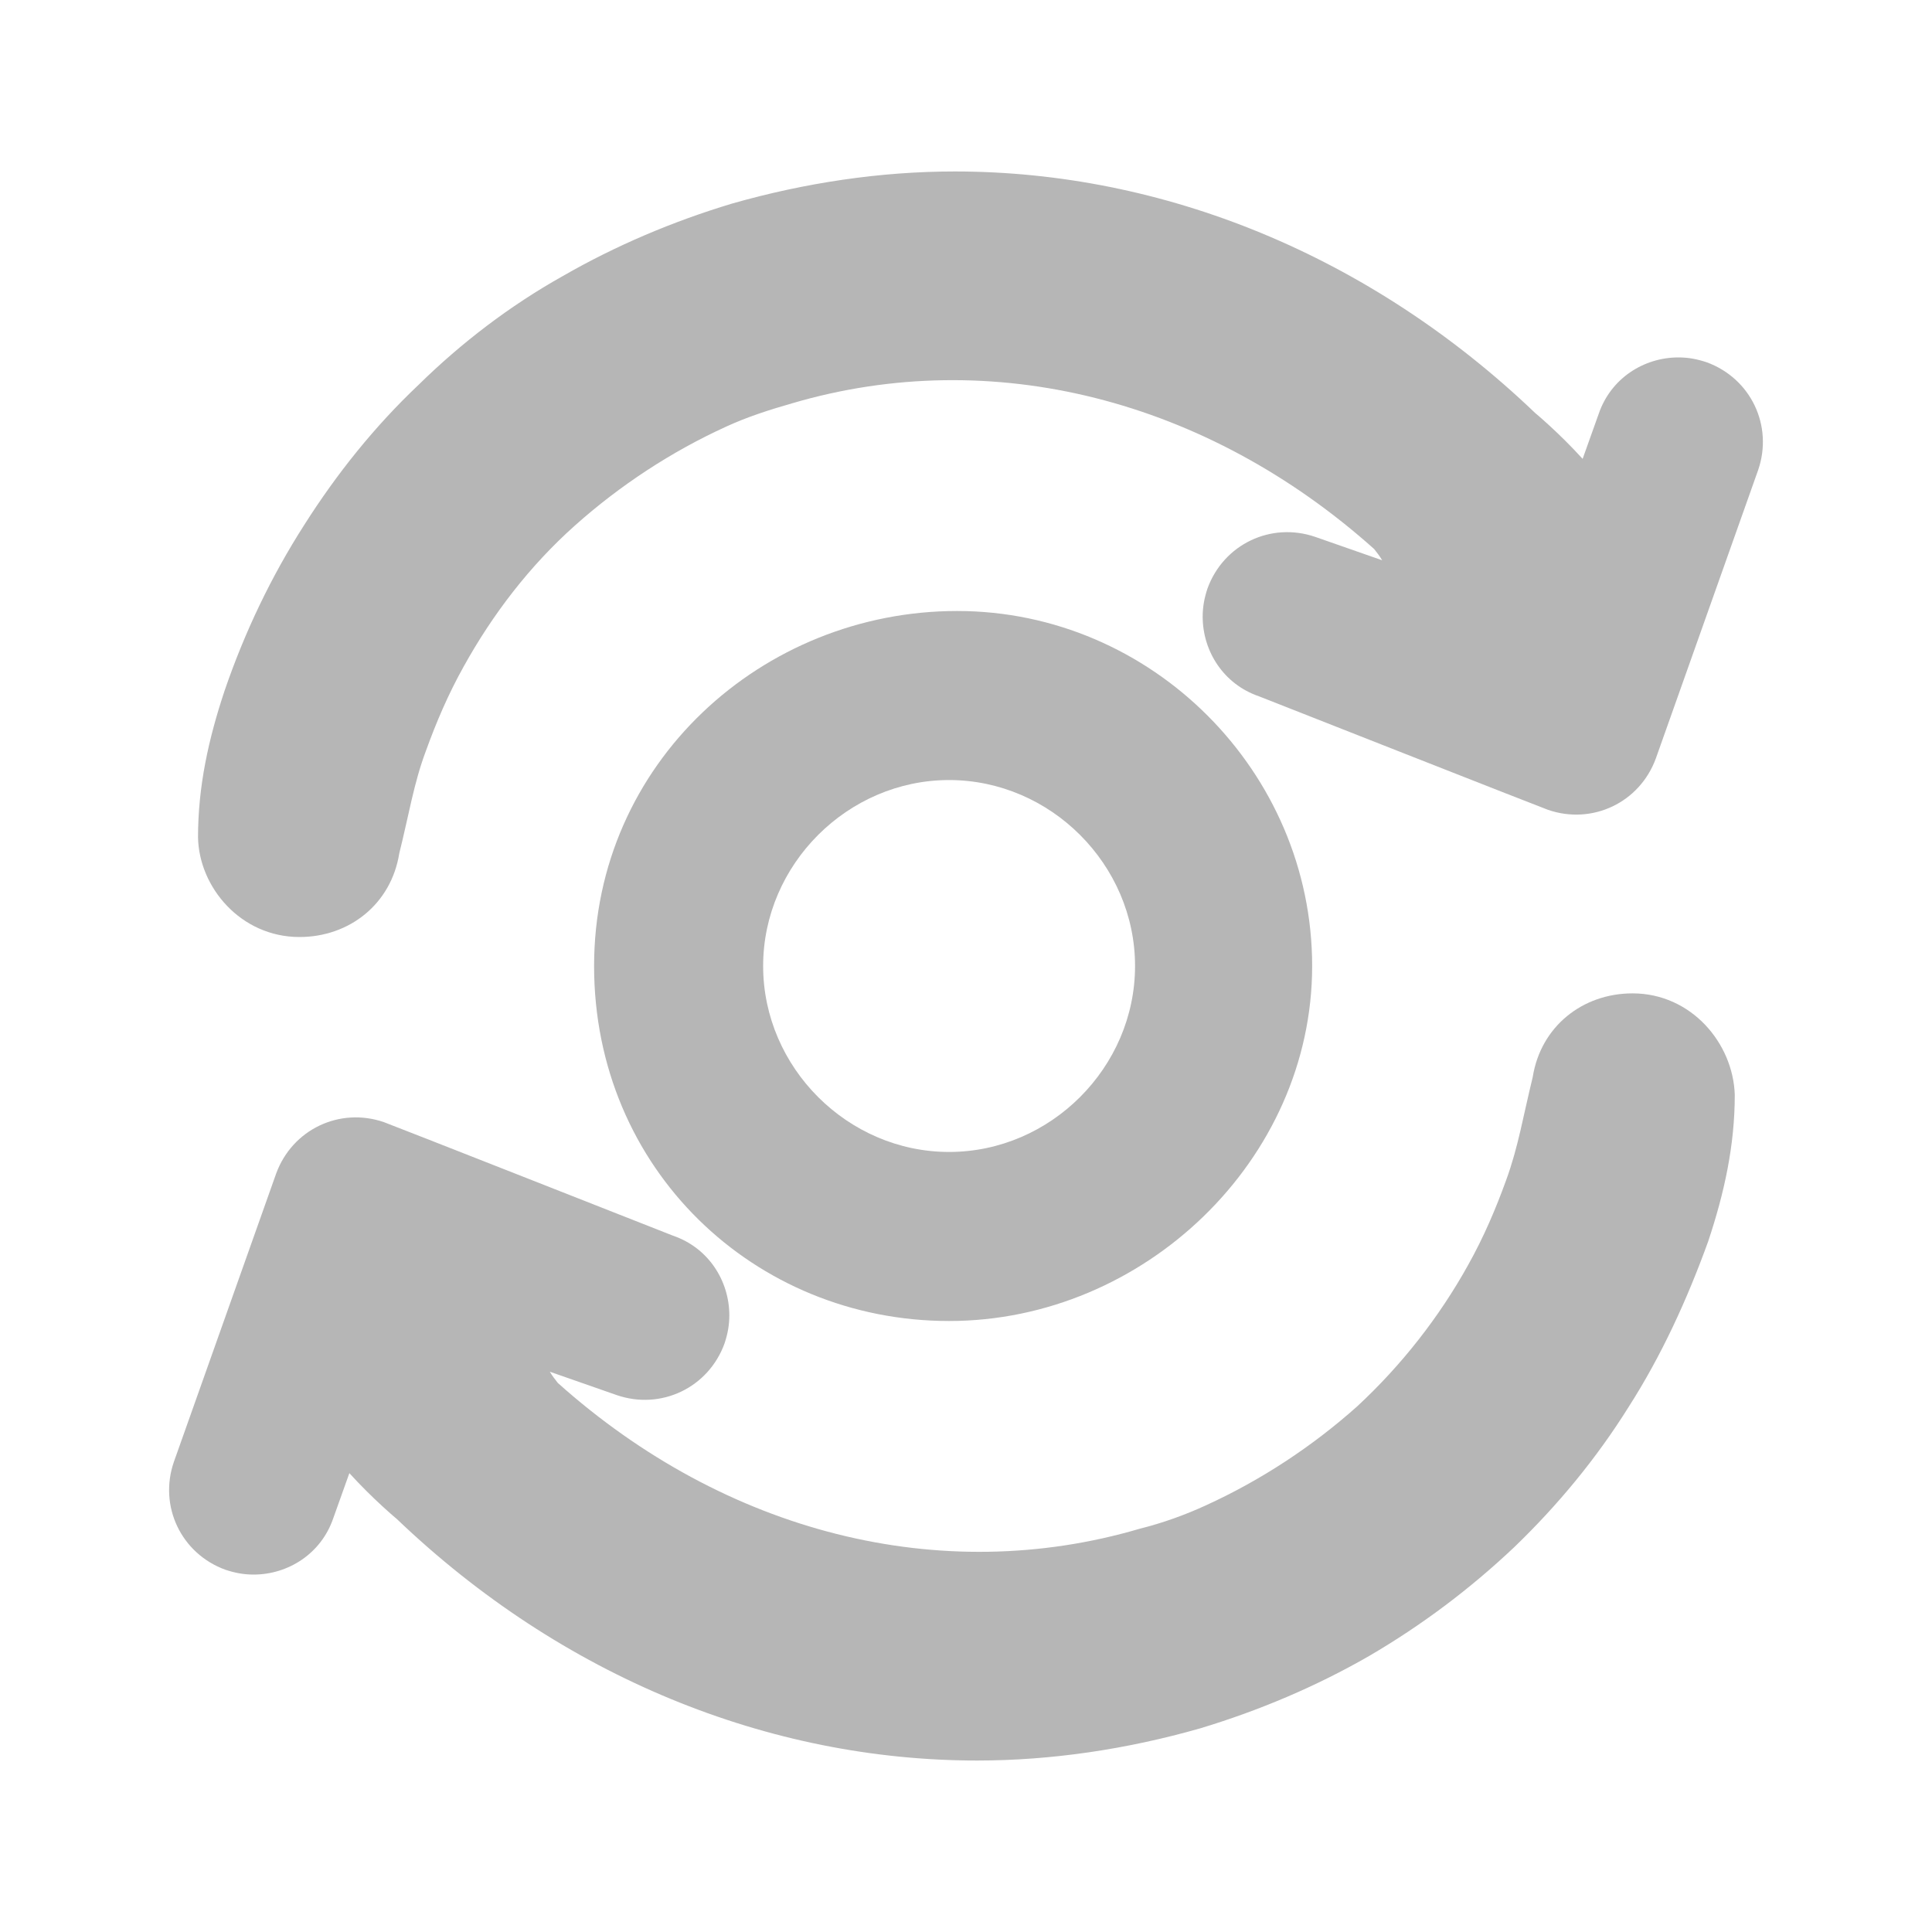 <?xml version="1.0" encoding="utf-8"?>
<!-- Generator: Adobe Illustrator 24.1.1, SVG Export Plug-In . SVG Version: 6.00 Build 0)  -->
<!DOCTYPE svg PUBLIC "-//W3C//DTD SVG 1.1//EN" "http://www.w3.org/Graphics/SVG/1.1/DTD/svg11.dtd">
<svg version="1.1" id="ic-transaction-mint" xmlns:x="http://ns.adobe.com/Extensibility/1.0/" xmlns:i="http://ns.adobe.com/AdobeIllustrator/10.0/" xmlns:graph="http://ns.adobe.com/Graphs/1.0/"
	 xmlns="http://www.w3.org/2000/svg" xmlns:xlink="http://www.w3.org/1999/xlink" x="0px" y="0px" viewBox="0 0 24 24"
	 style="enable-background:new 0 0 24 24;" xml:space="preserve">
<style type="text/css">
	.st0{fill:#B6B6B6;}
</style>
<g>
	<path class="st0" d="M16.3,12c0-2.41-1.99-4.41-4.41-4.41S7.38,9.48,7.38,12s1.99,4.41,4.41,4.41S16.3,14.41,16.3,12z M9.48,12
		c0-1.26,1.05-2.31,2.31-2.31S14.1,10.74,14.1,12s-1.05,2.31-2.31,2.31S9.48,13.26,9.48,12z"/>
	<path class="st0" d="M20.28,12.34c-0.62,0-1.14,0.41-1.24,1.04c-0.12,0.49-0.18,0.87-0.33,1.28c-0.13,0.36-0.28,0.71-0.47,1.05
		c-0.36,0.65-0.83,1.25-1.38,1.76c-0.56,0.5-1.2,0.92-1.88,1.23c-0.26,0.12-0.54,0.22-0.82,0.29c-2.48,0.73-5.15,0.05-7.23-1.81
		c-0.04-0.05-0.07-0.09-0.1-0.14l0.83,0.29c0.55,0.19,1.14-0.09,1.34-0.64c0.04-0.12,0.06-0.23,0.06-0.35c0-0.43-0.26-0.84-0.7-0.99
		c0,0-3.58-1.41-3.59-1.41c-0.55-0.19-1.14,0.09-1.34,0.64l-1.27,3.58c-0.19,0.55,0.09,1.14,0.64,1.34
		c0.12,0.04,0.23,0.06,0.35,0.06c0.43,0,0.84-0.26,0.99-0.7l0.2-0.56c0.3,0.33,0.59,0.57,0.59,0.57c2.05,1.96,4.62,3,7.21,3
		c0.92,0,1.86-0.14,2.77-0.4c0.73-0.22,1.44-0.52,2.1-0.9c0.65-0.38,1.25-0.83,1.8-1.35c0.54-0.52,1.02-1.1,1.42-1.74
		c0.41-0.64,0.73-1.34,0.99-2.06c0.2-0.6,0.33-1.19,0.33-1.82C21.53,12.96,21.01,12.34,20.28,12.34z"/>
	<path class="st0" d="M3.72,11.64c0.62,0,1.14-0.41,1.24-1.04c0.12-0.48,0.18-0.87,0.33-1.27c0.13-0.36,0.28-0.71,0.47-1.05
		c0.36-0.65,0.82-1.25,1.38-1.75s1.2-0.92,1.88-1.23c0.26-0.12,0.54-0.21,0.82-0.29c2.48-0.73,5.15-0.05,7.23,1.81
		c0.04,0.05,0.07,0.09,0.1,0.14l-0.83-0.29c-0.55-0.19-1.14,0.09-1.34,0.64c-0.04,0.12-0.06,0.23-0.06,0.35
		c0,0.43,0.26,0.84,0.7,0.99c0,0,3.58,1.41,3.59,1.41c0.55,0.19,1.14-0.09,1.34-0.64l1.27-3.58c0.19-0.55-0.09-1.14-0.64-1.34
		c-0.12-0.04-0.23-0.06-0.35-0.06c-0.43,0-0.84,0.26-0.99,0.7l-0.2,0.56c-0.3-0.33-0.59-0.57-0.59-0.57c-2.05-1.96-4.62-3-7.21-3
		c-0.92,0-1.86,0.14-2.77,0.4c-0.73,0.22-1.44,0.52-2.1,0.9C6.33,3.8,5.73,4.26,5.2,4.78C4.65,5.3,4.18,5.89,3.78,6.52
		C3.37,7.16,3.04,7.85,2.79,8.58c-0.2,0.6-0.33,1.19-0.33,1.82C2.47,11.02,2.99,11.64,3.72,11.64z"/>
</g>
</svg>
